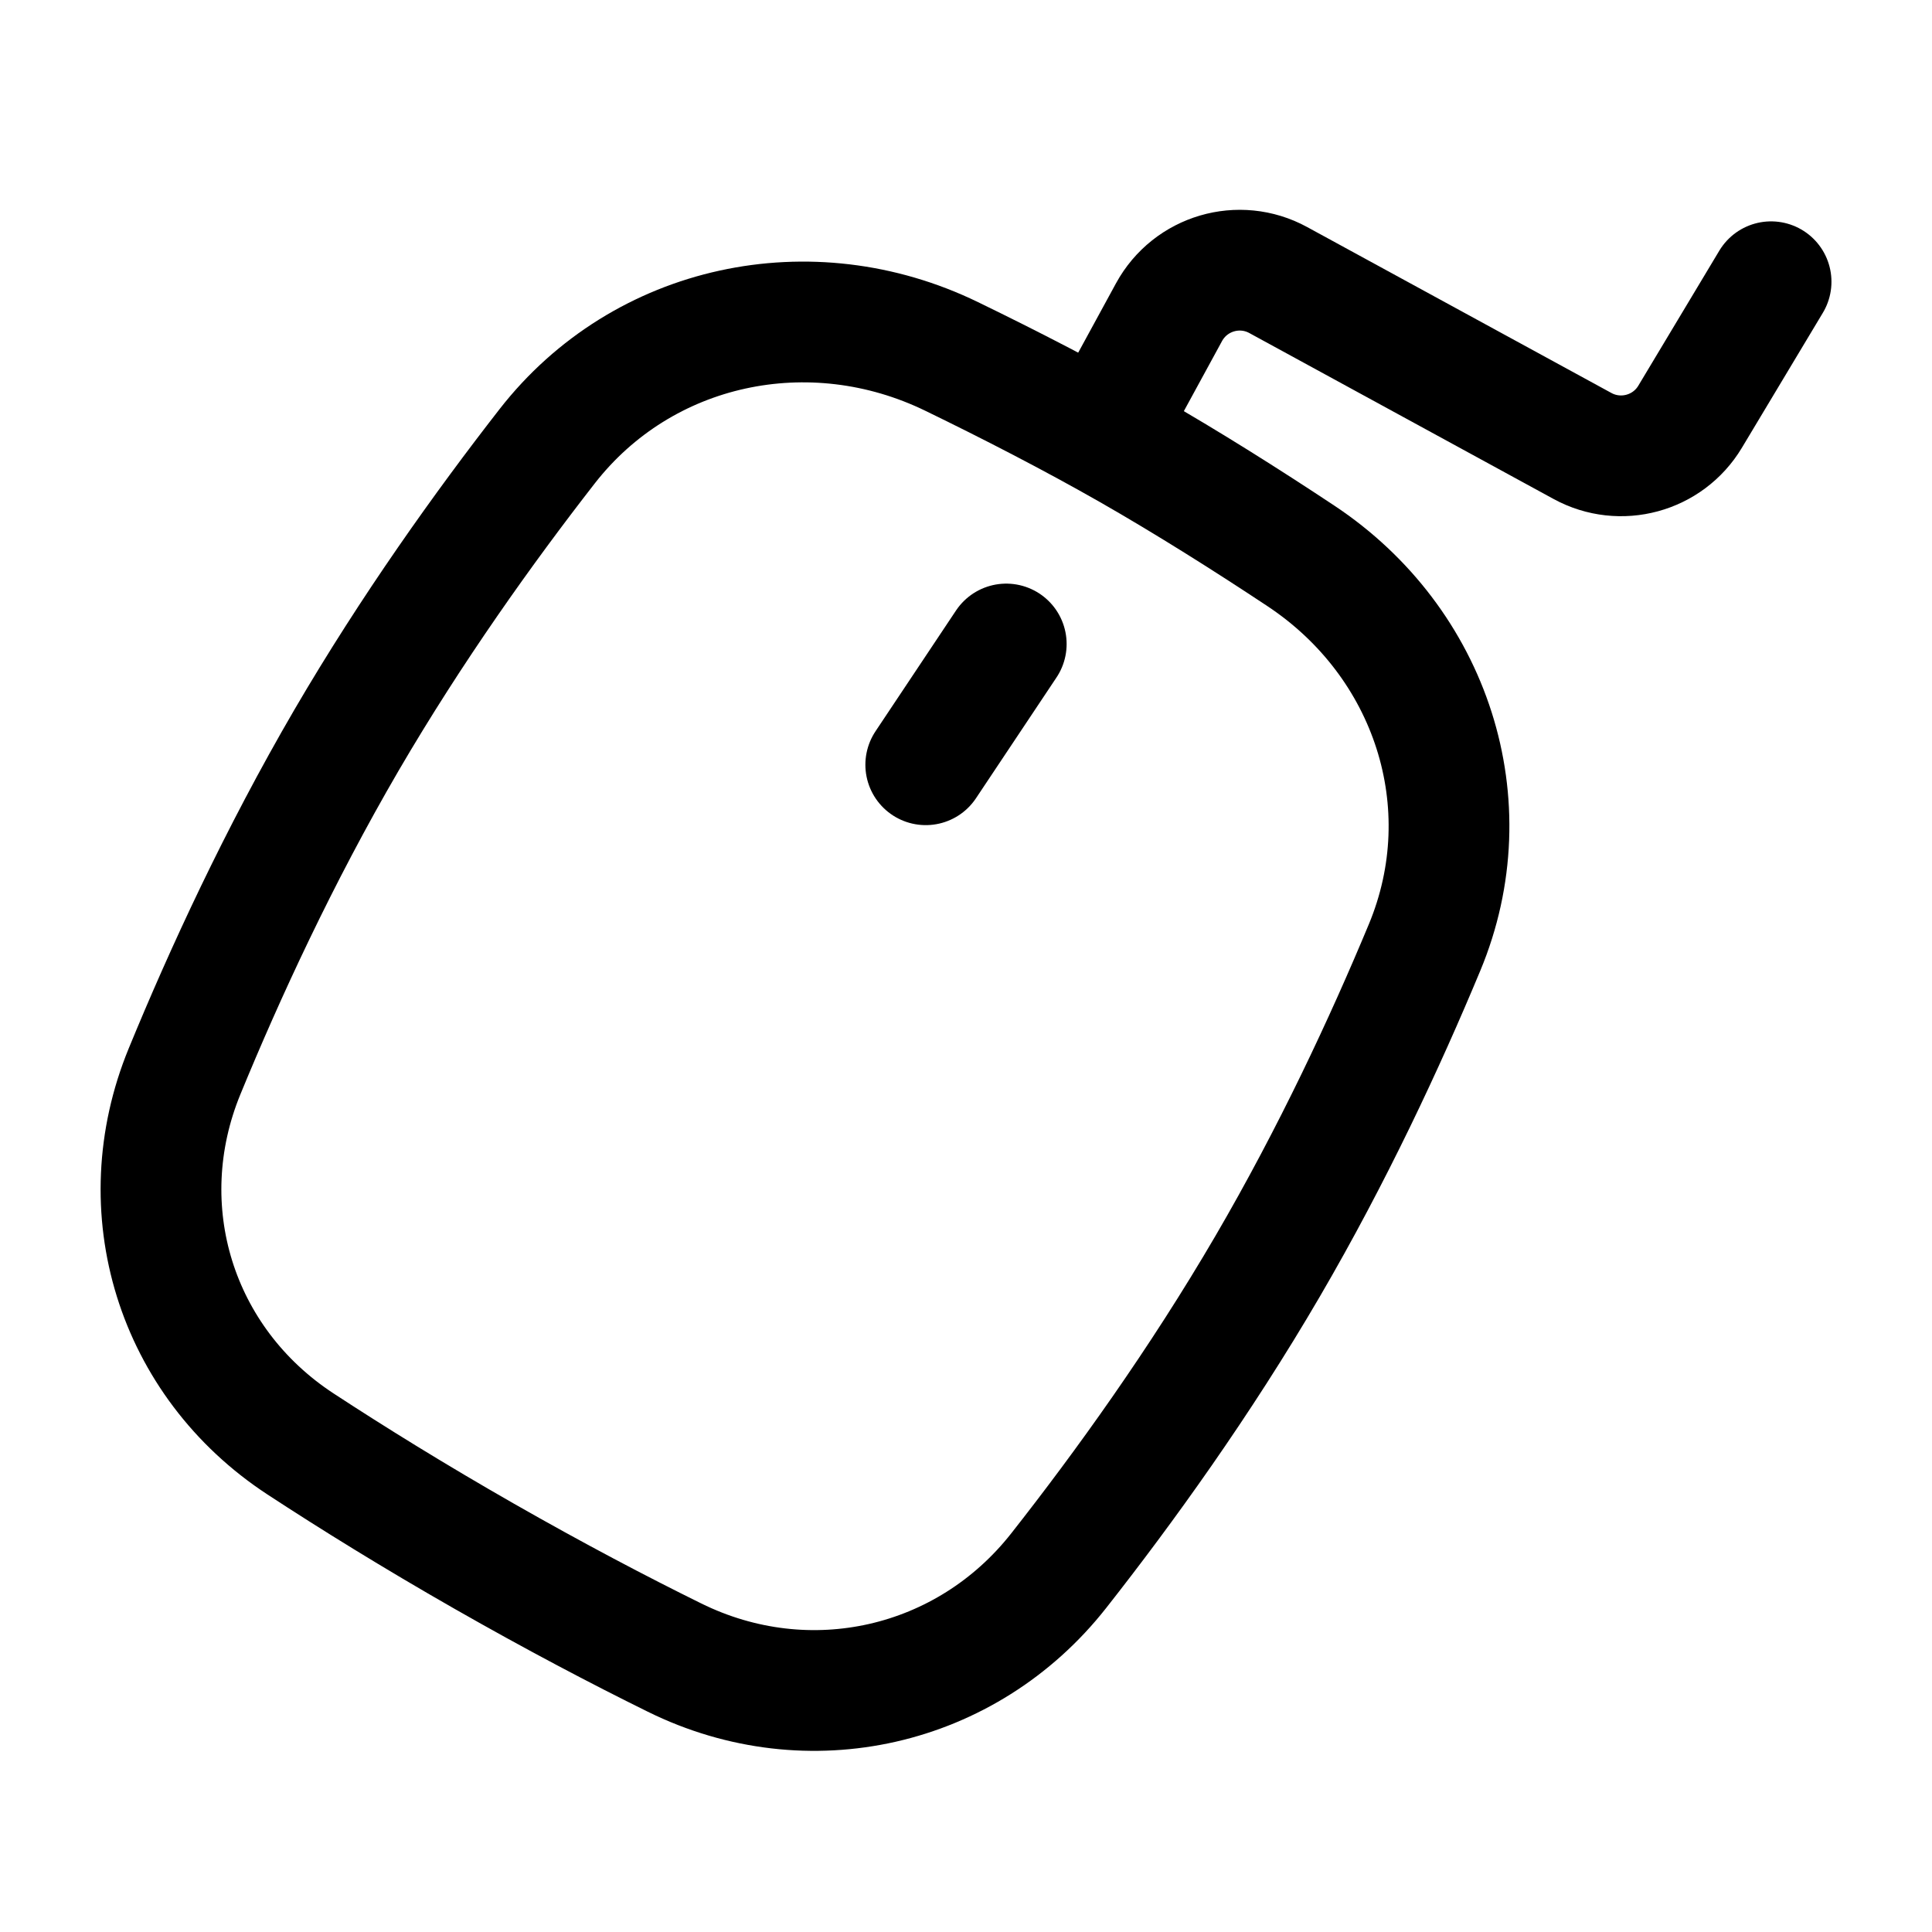 <svg width="24" height="24" viewBox="0 0 24 24" fill="none" xmlns="http://www.w3.org/2000/svg">
    <path d="M22.001 3.5L20.995 5.177C20.719 5.637 20.129 5.797 19.658 5.54L15.879 3.479C15.394 3.214 14.787 3.393 14.522 3.878L13.77 5.258" stroke="currentColor" stroke-width="1.5" stroke-linecap="round" stroke-linejoin="round"/>
    <path d="M11.5 9.5L12.5 8" stroke="currentColor" stroke-width="1.5" stroke-linecap="round" stroke-linejoin="round"/>
    <path d="M6.796 5.545C7.986 4.017 10.072 3.577 11.822 4.428C12.547 4.78 13.321 5.178 14.038 5.587C14.755 5.997 15.49 6.461 16.161 6.906C17.78 7.98 18.439 9.988 17.696 11.771C17.206 12.948 16.555 14.345 15.748 15.728C14.905 17.173 13.962 18.481 13.152 19.511C12.009 20.965 10.046 21.414 8.379 20.591C7.687 20.25 6.891 19.832 6.017 19.333C5.143 18.834 4.379 18.36 3.734 17.938C2.18 16.921 1.591 15.015 2.293 13.308C2.79 12.099 3.463 10.638 4.306 9.192C5.113 7.81 6.011 6.553 6.796 5.545Z" stroke="currentColor" stroke-width="1.5"/>
</svg>
